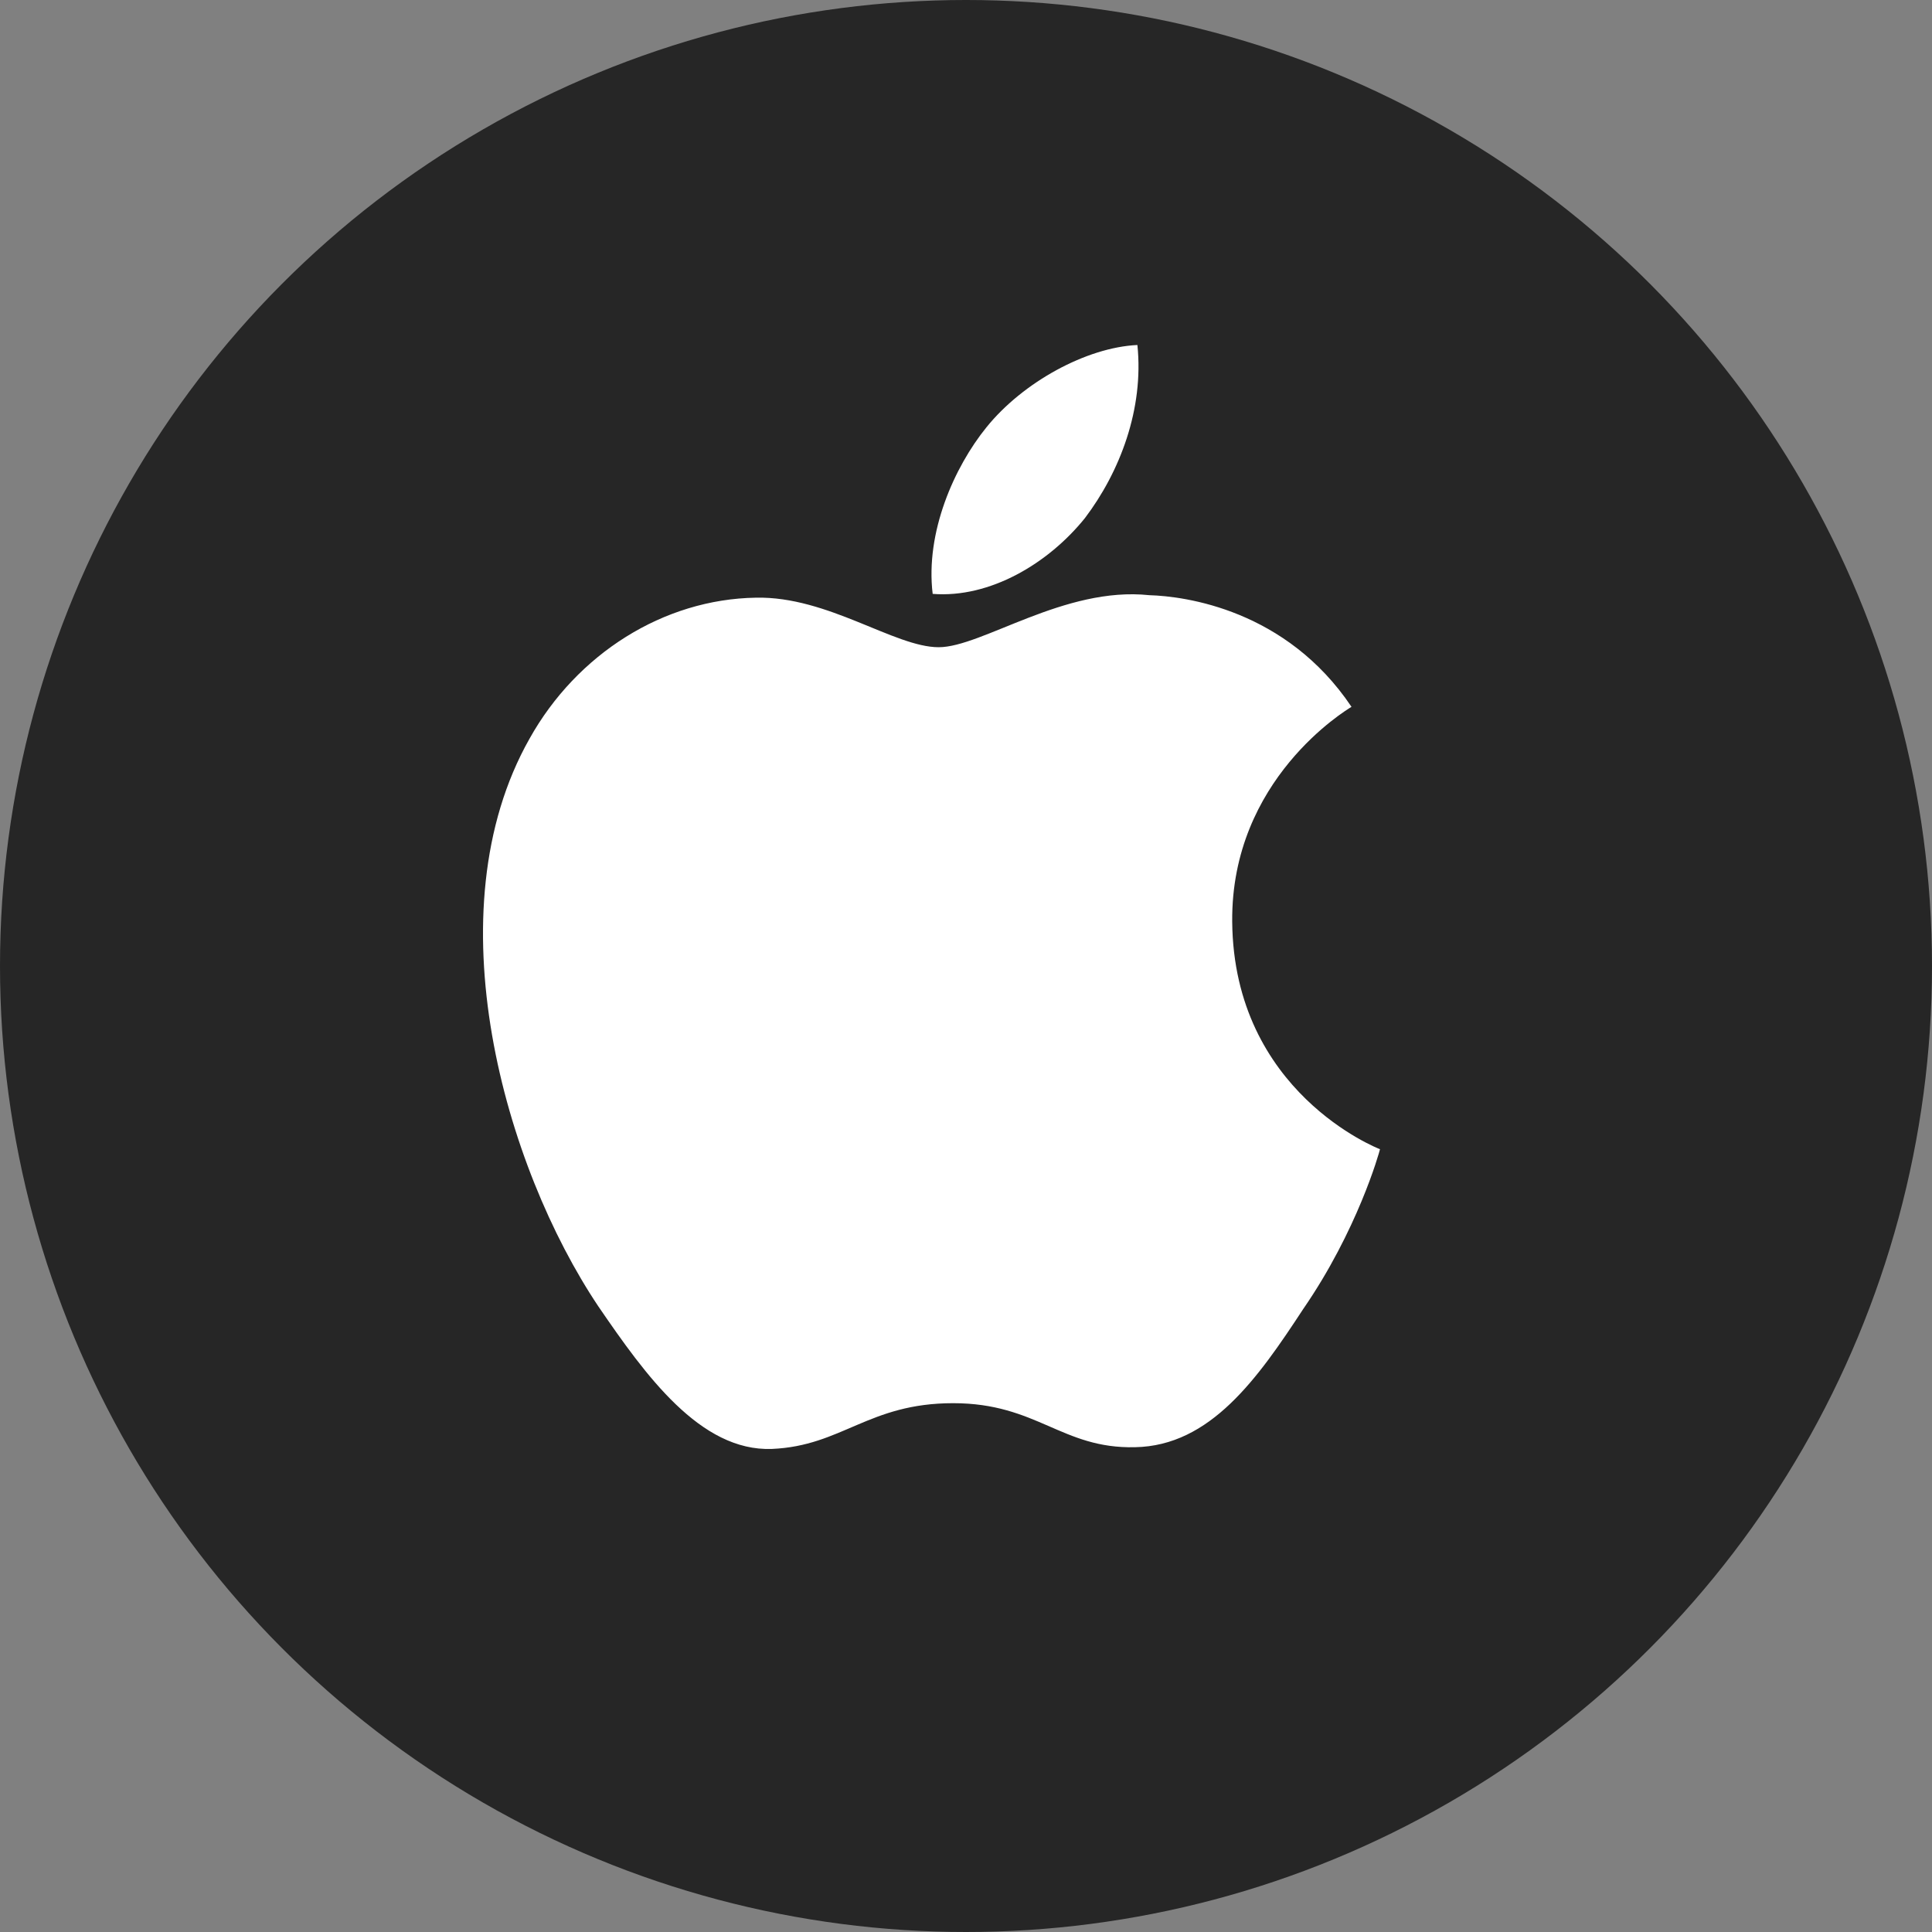 <svg xmlns="http://www.w3.org/2000/svg" width="28" height="28" viewBox="0 0 28 28">
  <rect x="0" y="0" width="28" height="28" fill="#808080" stroke="none"/>
  <g fill="none" fill-rule="evenodd">
    <circle cx="14" cy="14" r="14" fill="#000" opacity=".7"/>
    <g fill="#FFF" transform="translate(7 5)">
      <path d="M10.858,8.357 C10.84,6.294 12.511,5.291 12.587,5.244 C11.641,3.834 10.174,3.641 9.658,3.626 C8.426,3.494 7.231,4.38 6.604,4.38 C5.964,4.38 4.997,3.639 3.956,3.662 C2.616,3.683 1.361,4.476 0.674,5.706 C-0.745,8.216 0.313,11.906 1.673,13.935 C2.353,14.928 3.148,16.038 4.188,15.999 C5.206,15.955 5.585,15.336 6.814,15.336 C8.031,15.336 8.388,15.999 9.449,15.974 C10.542,15.955 11.229,14.976 11.886,13.973 C12.672,12.834 12.987,11.712 13,11.655 C12.974,11.646 10.879,10.829 10.858,8.357"/>
      <path d="M8.724,2.508 C9.232,1.837 9.58,0.925 9.484,0 C8.748,0.034 7.827,0.536 7.297,1.192 C6.828,1.77 6.409,2.717 6.517,3.607 C7.344,3.672 8.193,3.168 8.724,2.508"/>
    </g>
  </g>
</svg>
